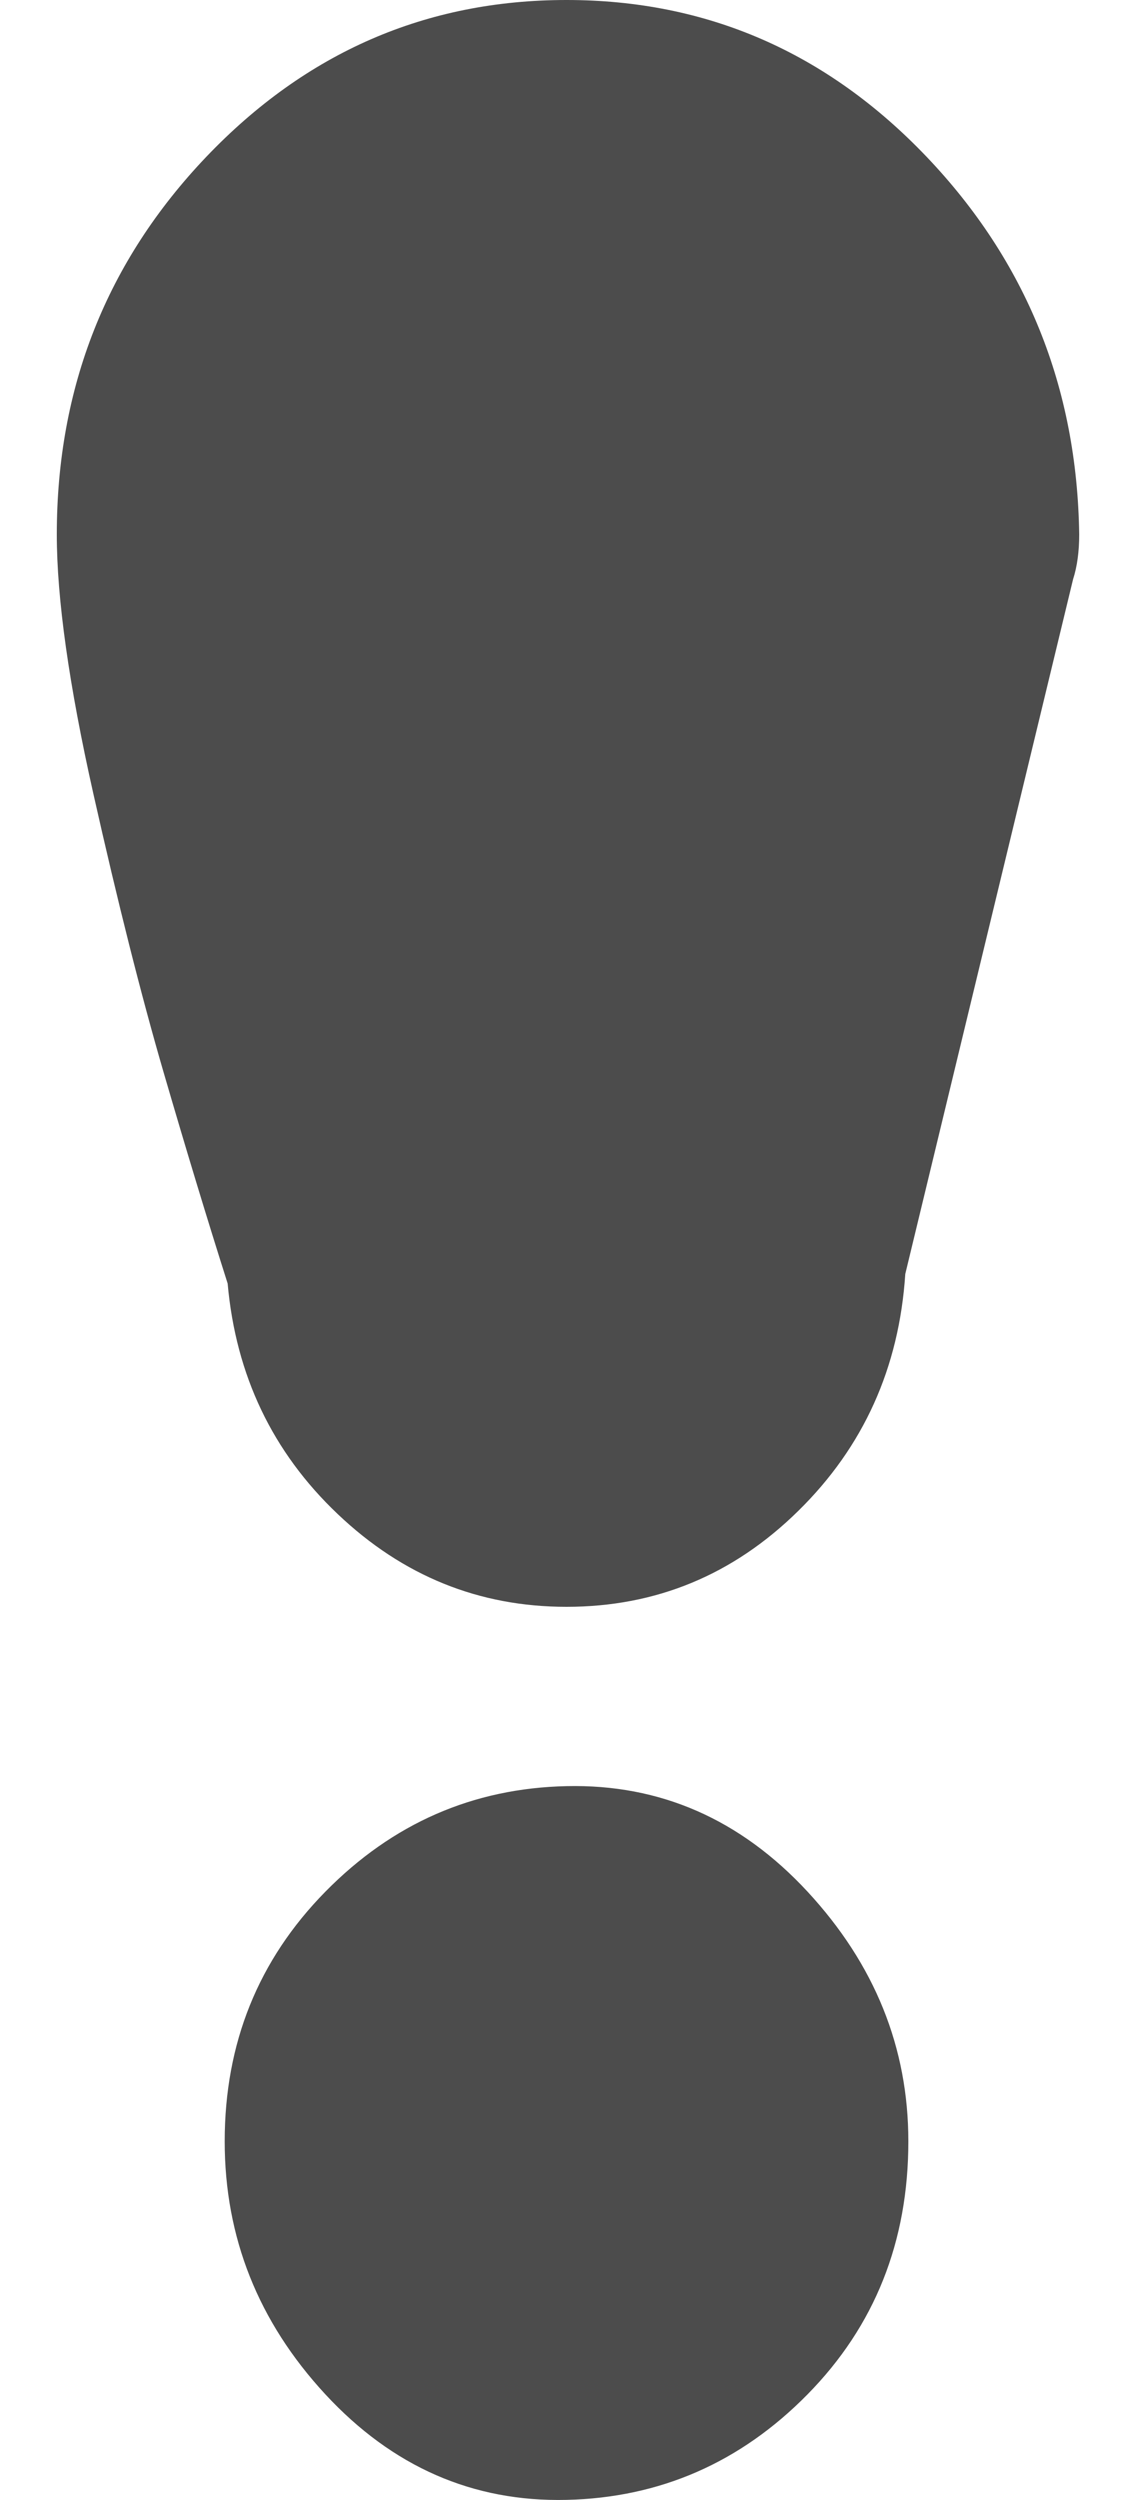 <svg width="10" height="22" viewBox="0 0 10 22" fill="none" xmlns="http://www.w3.org/2000/svg">
<path d="M0.5 4.704C0.5 3.408 0.939 2.3 1.816 1.38C2.694 0.46 3.751 0 4.987 0C6.222 0 7.279 0.46 8.157 1.38C9.034 2.3 9.482 3.408 9.5 4.704C9.5 4.854 9.482 4.986 9.446 5.098L7.969 11.211C7.915 12.037 7.601 12.732 7.028 13.295C6.455 13.859 5.775 14.14 4.987 14.14C4.216 14.14 3.545 13.868 2.972 13.323C2.399 12.779 2.076 12.103 2.004 11.295C1.825 10.732 1.637 10.112 1.44 9.436C1.243 8.76 1.037 7.943 0.822 6.986C0.607 6.028 0.5 5.267 0.5 4.704ZM1.978 18.844C1.978 17.981 2.273 17.248 2.864 16.647C3.455 16.046 4.163 15.736 4.987 15.718C5.81 15.699 6.518 16.009 7.109 16.647C7.7 17.286 7.996 18.018 7.996 18.844C7.996 19.727 7.7 20.469 7.109 21.07C6.518 21.671 5.81 21.98 4.987 21.999C4.163 22.018 3.455 21.708 2.864 21.07C2.273 20.431 1.978 19.689 1.978 18.844Z" fill="black" fill-opacity="0.7"/>
</svg>
